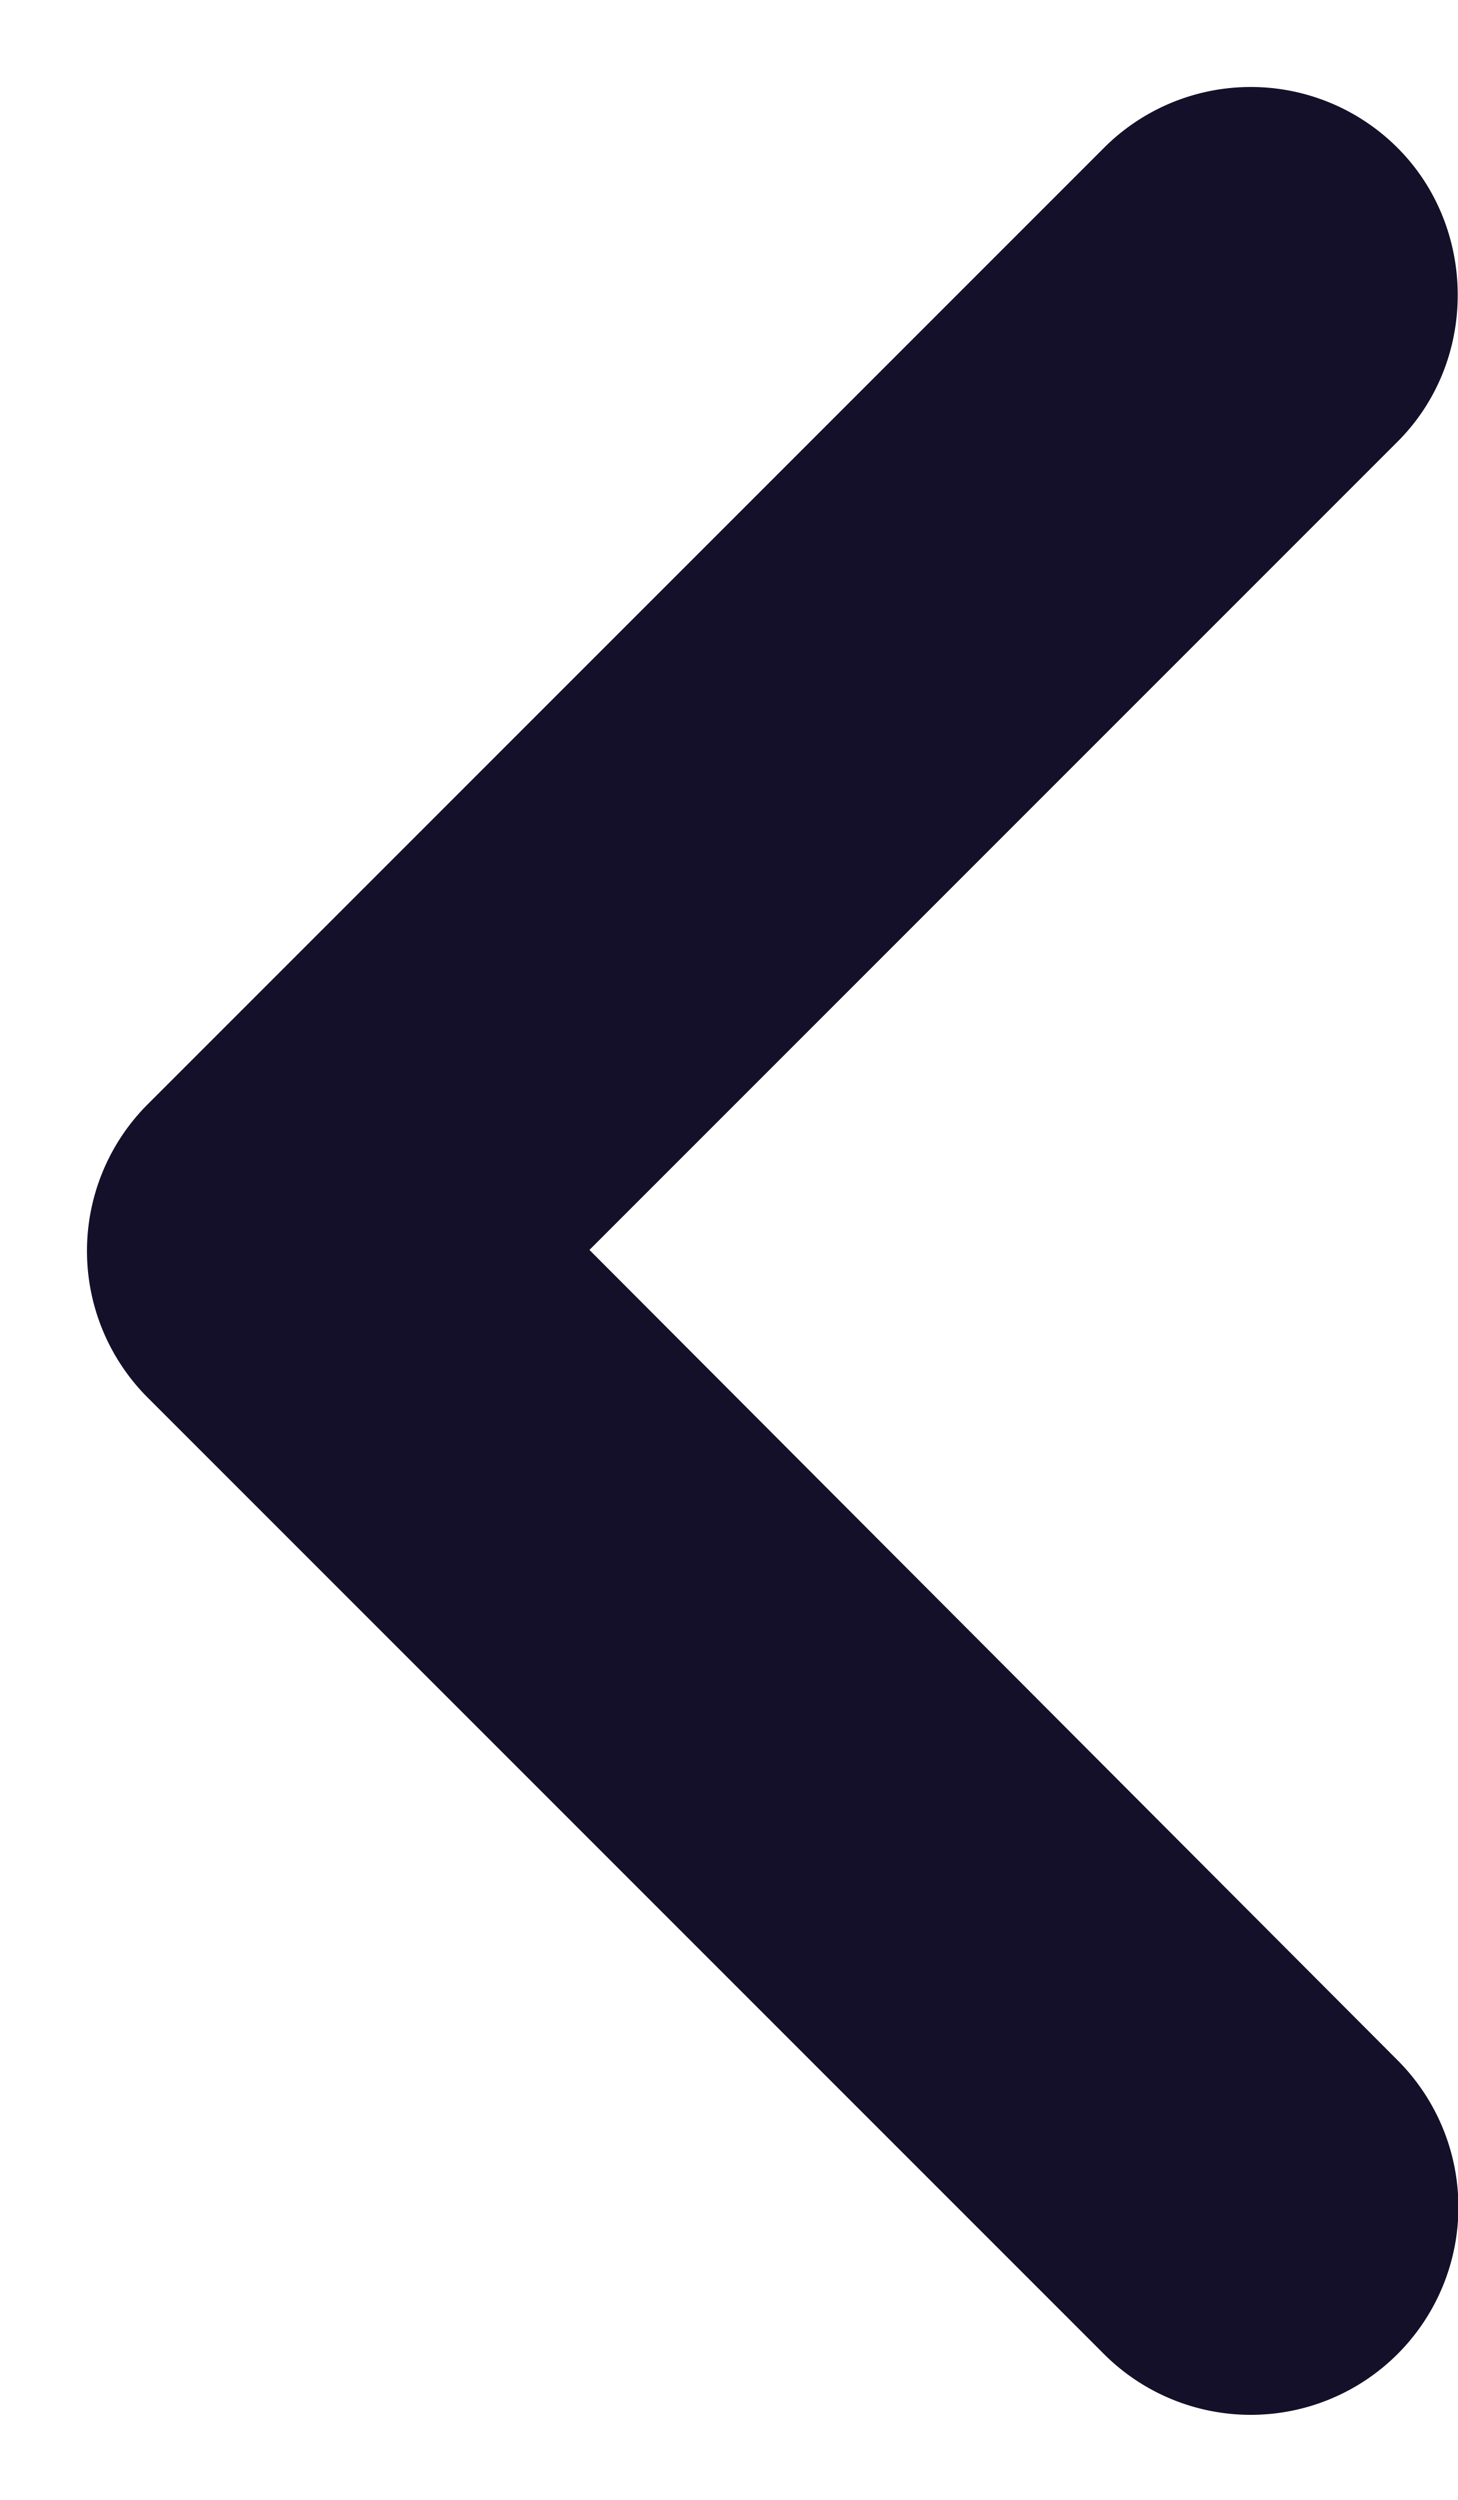 <svg xmlns="http://www.w3.org/2000/svg" width="7" height="12" viewBox="0 0 7 12">
    <g fill="none" fill-rule="evenodd">
        <path d="M-8-6h24v24H-8z"/>
        <path fill="#141029" fill-rule="nonzero" d="M6.71.71a.996.996 0 0 0-1.41 0L.71 5.3a.996.996 0 0 0 0 1.41L5.3 11.3a.996.996 0 1 0 1.41-1.41L2.83 6l3.88-3.88c.39-.39.38-1.03 0-1.41z"/>
    </g>
</svg>
